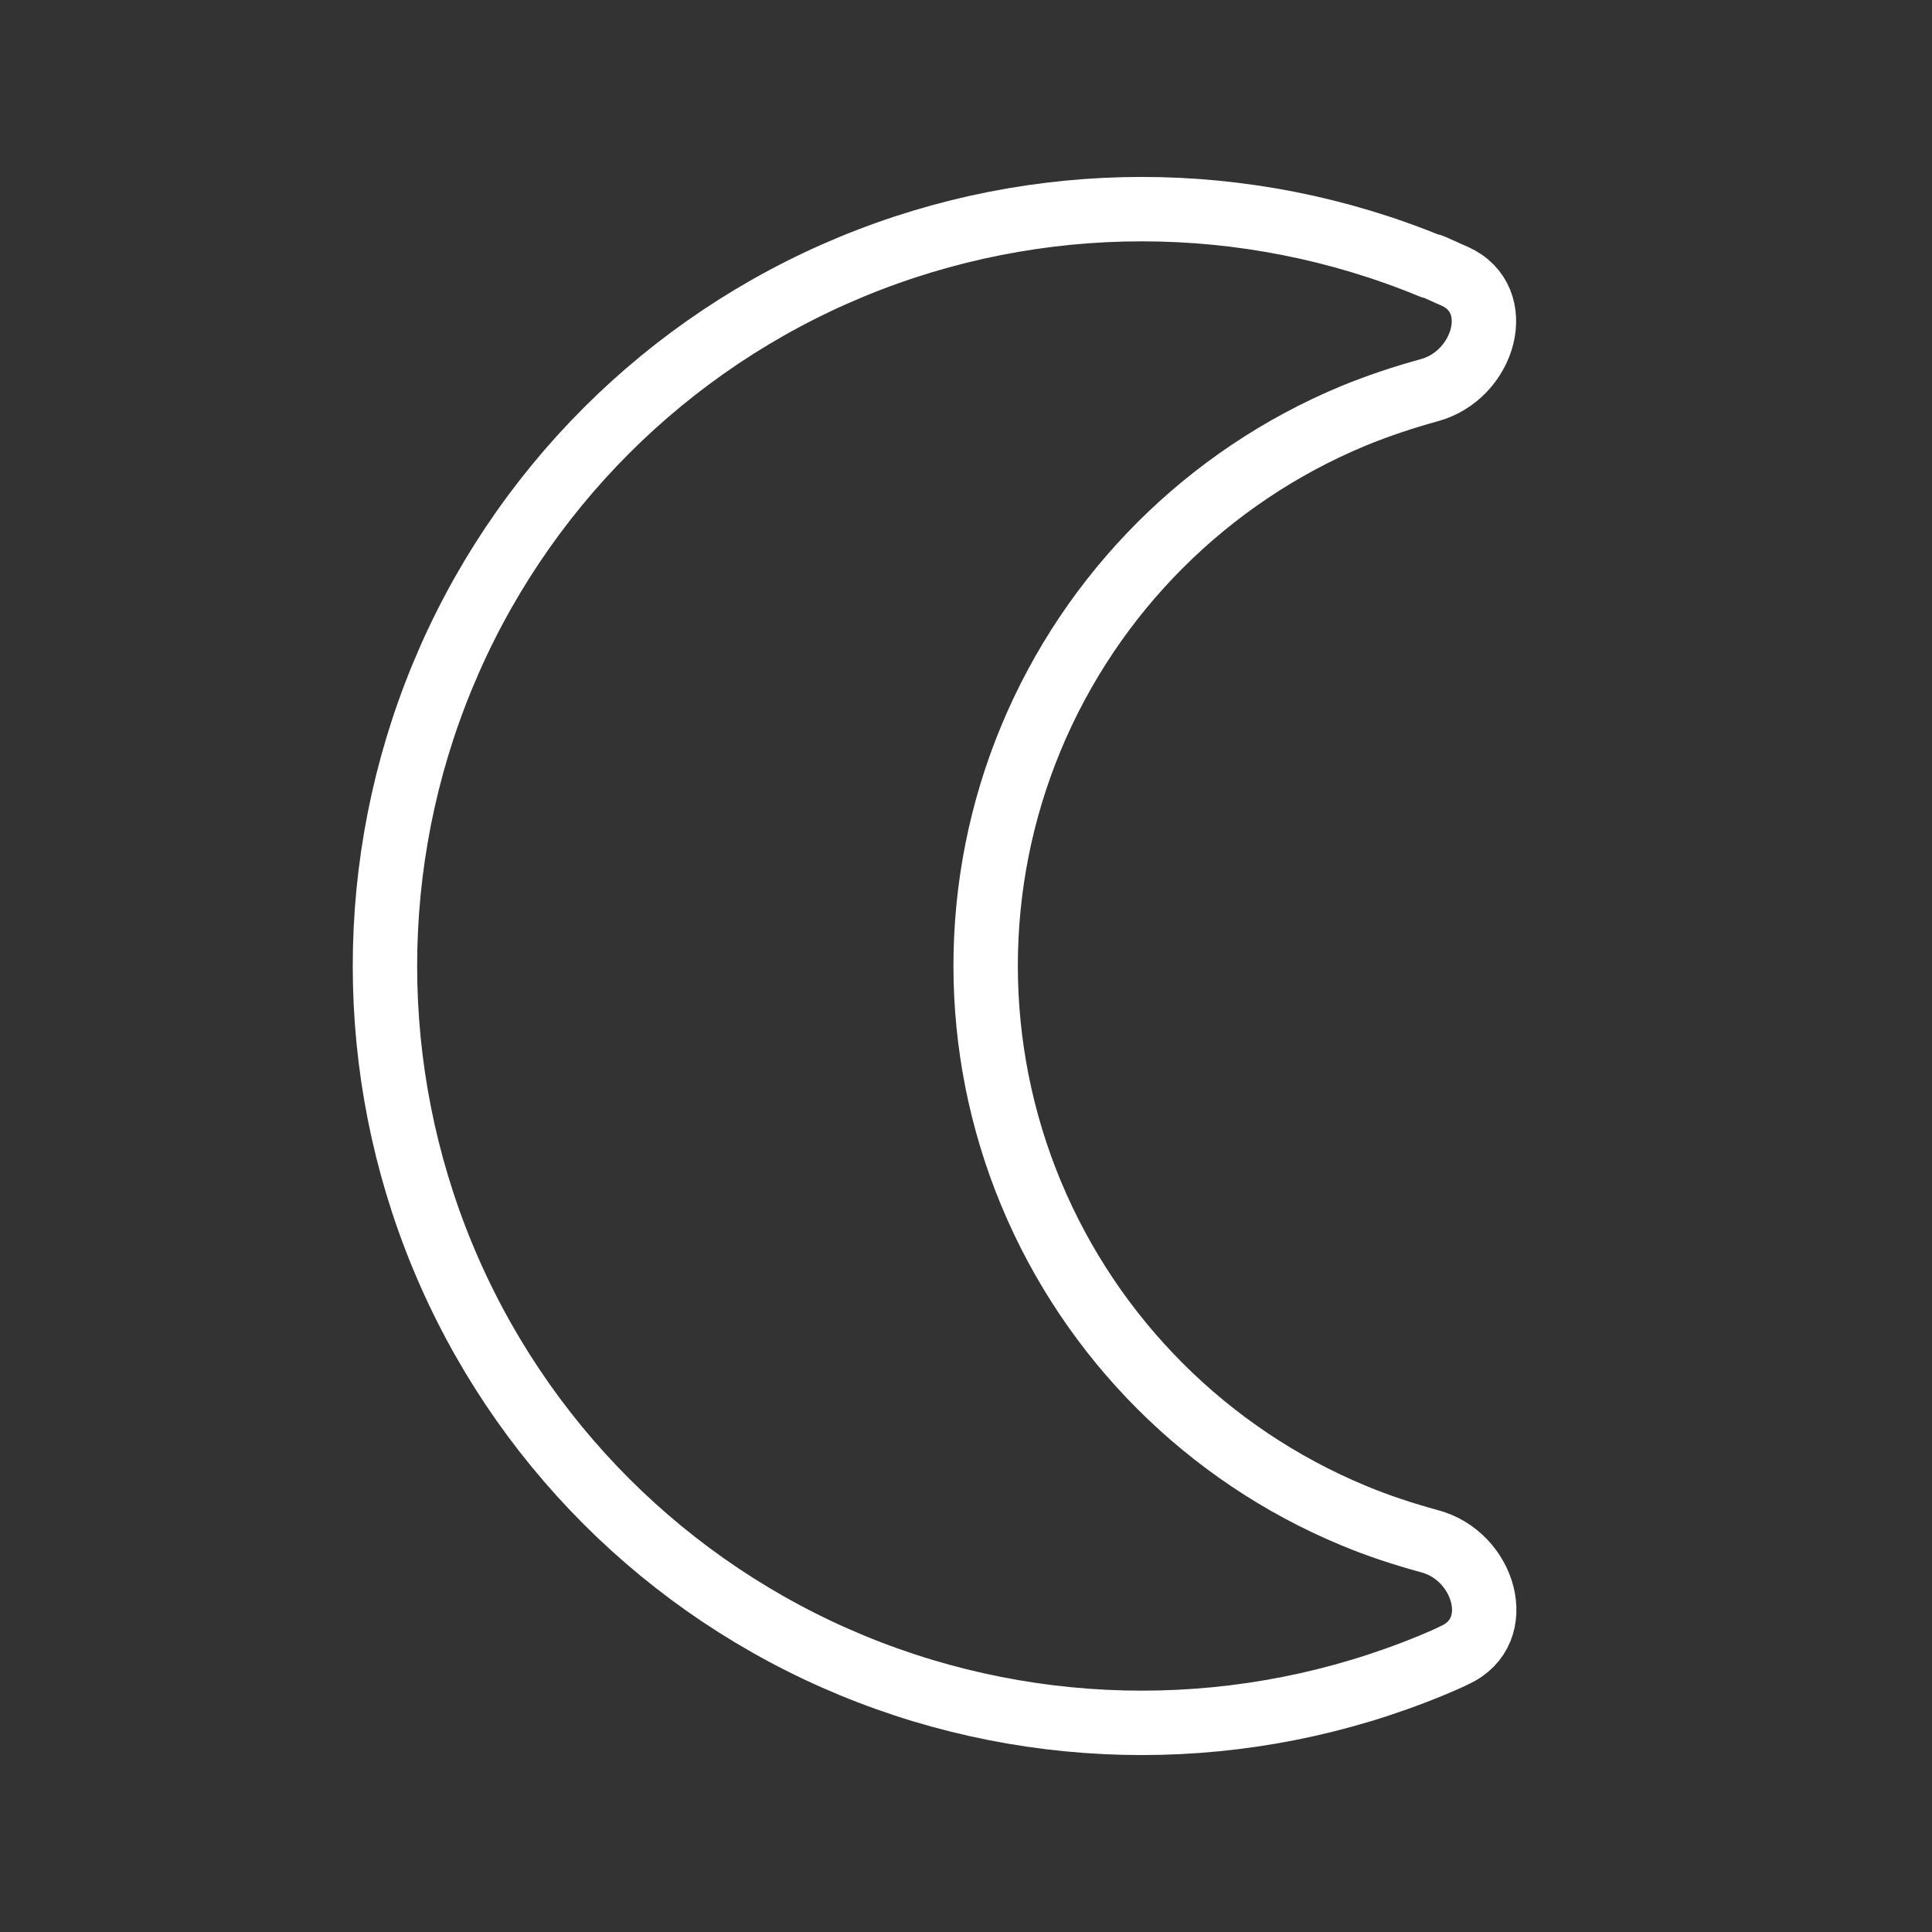 <?xml version="1.0" encoding="UTF-8"?>
<svg id="Layer_1" data-name="Layer 1" xmlns="http://www.w3.org/2000/svg" viewBox="0 0 30 30">
  <rect x="0" y="0" width="30" height="30" fill="#333333" stroke="none"/>
  <defs>
    <style>
      .cls-1 {
        fill: none;
        stroke: #fff;
        stroke-linecap: round;
        stroke-linejoin: round;
      }
    </style>
  </defs>
  <path class="cls-1" d="M22.23,4.14c-2.88-1.19-6.12-1.19-9,0-2.88,1.19-5.17,3.48-6.36,6.36-1.19,2.88-1.19,6.12,0,9,1.19,2.88,3.48,5.17,6.36,6.36,2.88,1.19,6.12,1.19,9,0,.12-.05.24-.1.36-.16.81-.37.46-1.55-.4-1.77-.4-.11-.8-.24-1.18-.4-2.26-.94-4.06-2.74-5-5s-.94-4.81,0-7.07c.94-2.26,2.74-4.06,5-5,.39-.16.78-.29,1.18-.4.86-.23,1.2-1.41.4-1.77-.12-.05-.24-.11-.36-.16Z"/>
</svg>